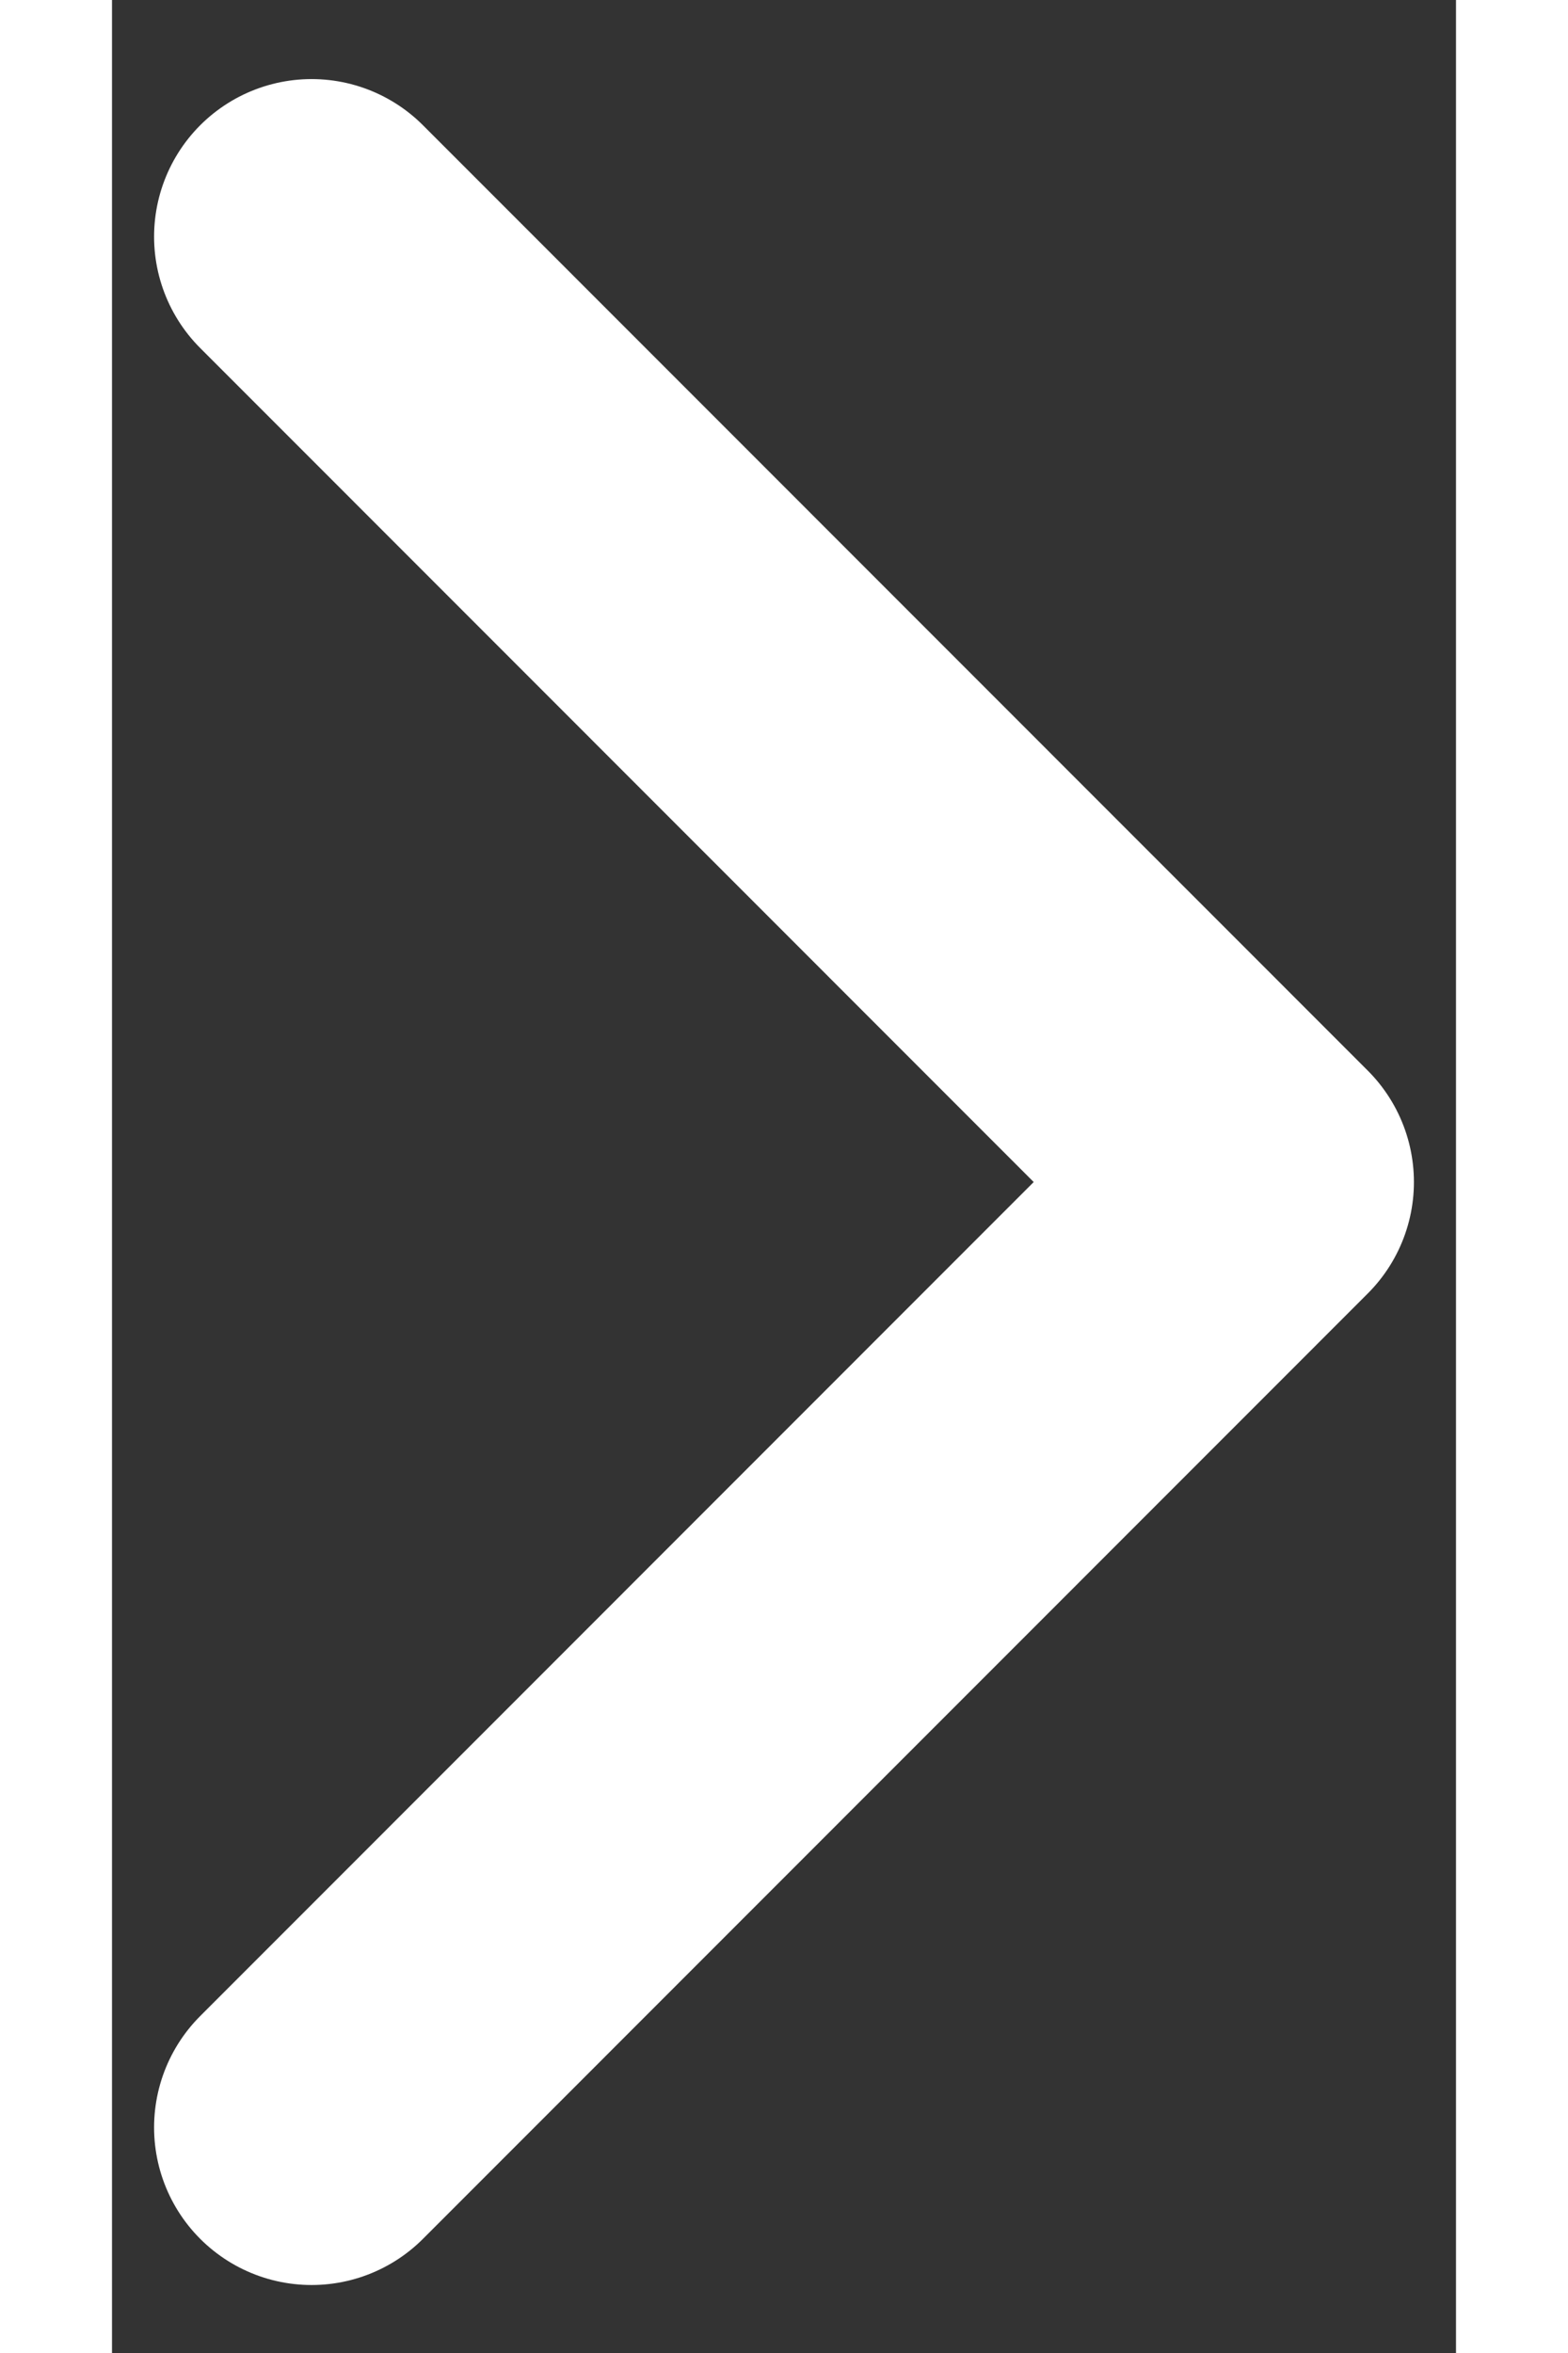 <svg width="10" height="15" viewBox="0 0 8 14" fill="none" xmlns="http://www.w3.org/2000/svg">
<rect x="0" y="0" width="8" height="14" fill="#333333" stroke="none"/>
<path d="M1.188 1.408L6.812 7.033L1.188 12.658" stroke="white" stroke-width="1.875" stroke-linecap="round" stroke-linejoin="round"/>
</svg>